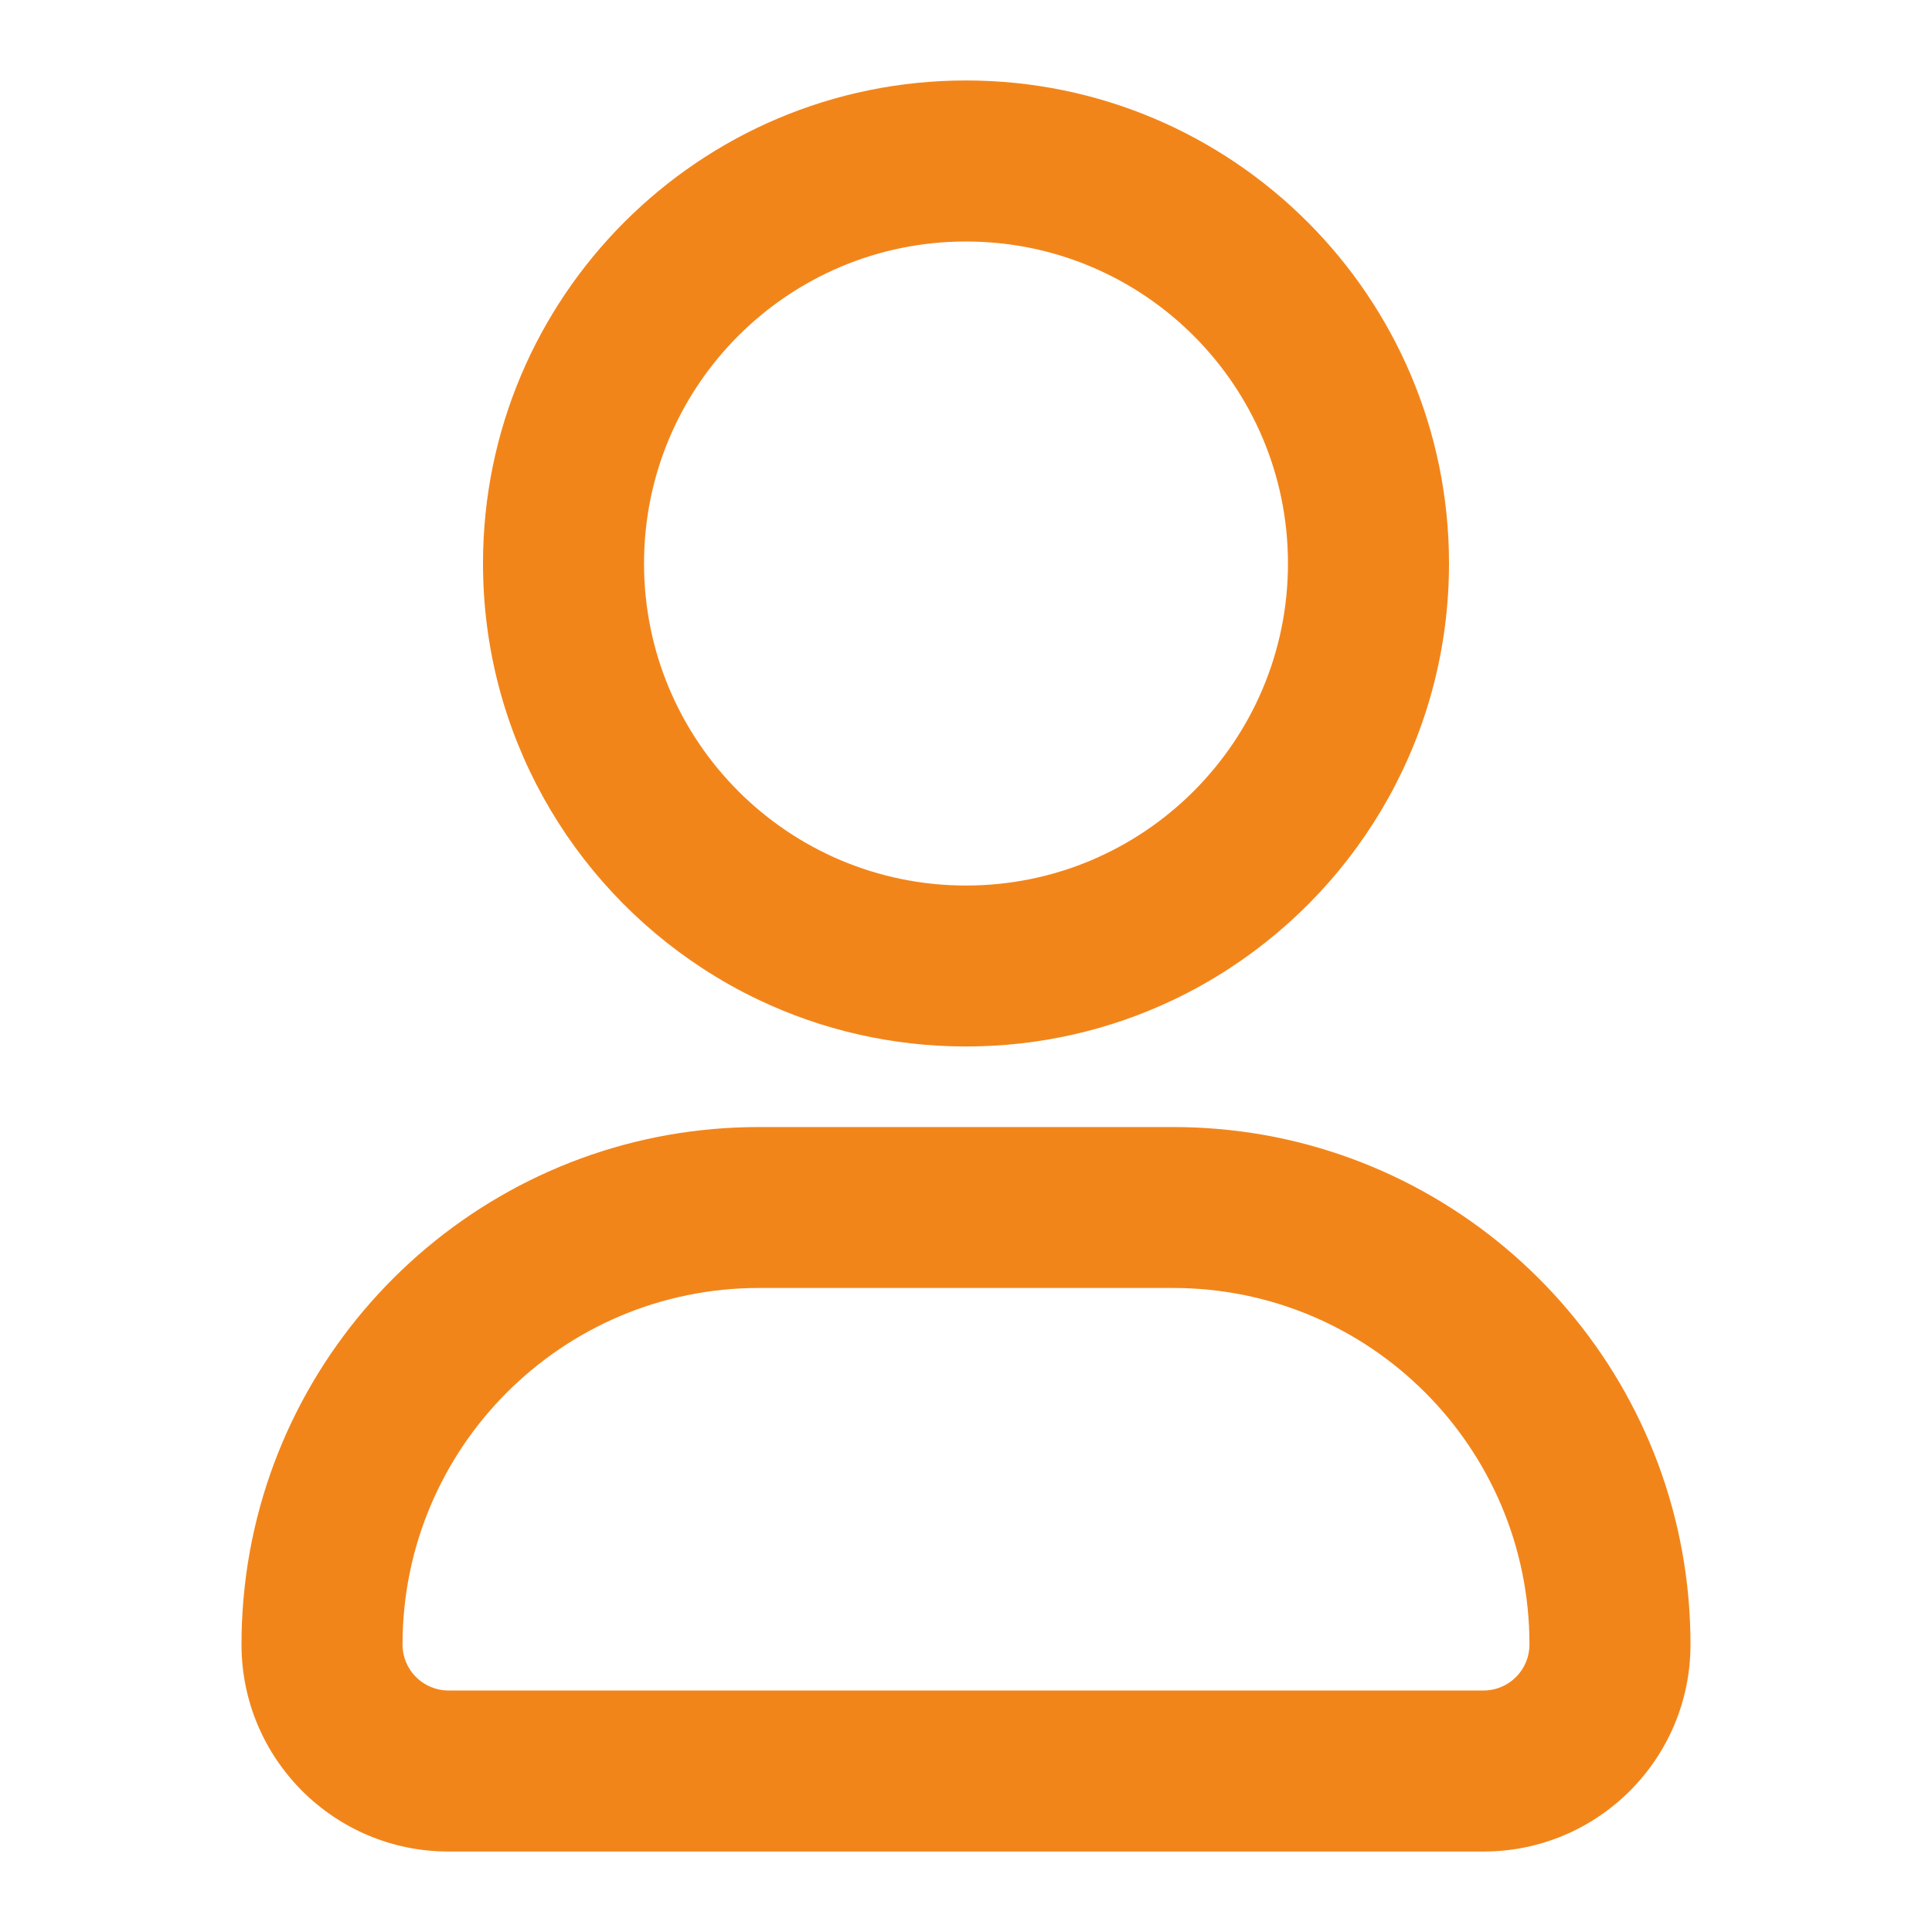 <svg width="20" height="20" viewBox="0 0 20 20" fill="none" xmlns="http://www.w3.org/2000/svg">
<path fill-rule="evenodd" clip-rule="evenodd" d="M10 9.167C11.841 9.167 13.333 7.674 13.333 5.833C13.333 3.992 11.841 2.5 10 2.5C8.159 2.5 6.667 3.992 6.667 5.833C6.667 7.674 8.159 9.167 10 9.167ZM6.921 11.748C7.225 11.695 7.538 11.667 7.857 11.667H12.143C12.462 11.667 12.775 11.695 13.079 11.748C15.591 12.191 17.5 14.384 17.5 17.024C17.5 18.207 16.541 19.167 15.357 19.167H4.643C3.459 19.167 2.5 18.207 2.5 17.024C2.5 14.384 4.409 12.191 6.921 11.748ZM7.272 10.024C5.904 9.132 5 7.588 5 5.833C5 3.072 7.239 0.833 10 0.833C12.761 0.833 15 3.072 15 5.833C15 7.588 14.096 9.132 12.728 10.024C12.541 10.146 12.346 10.256 12.143 10.352C11.493 10.661 10.767 10.833 10 10.833C9.233 10.833 8.507 10.661 7.857 10.352C7.654 10.256 7.459 10.146 7.272 10.024ZM4.167 17.024C4.167 17.287 4.38 17.5 4.643 17.5H15.357C15.62 17.5 15.833 17.287 15.833 17.024C15.833 14.986 14.181 13.333 12.143 13.333H7.857C5.819 13.333 4.167 14.986 4.167 17.024Z" fill="#F2851A"/>
</svg>
